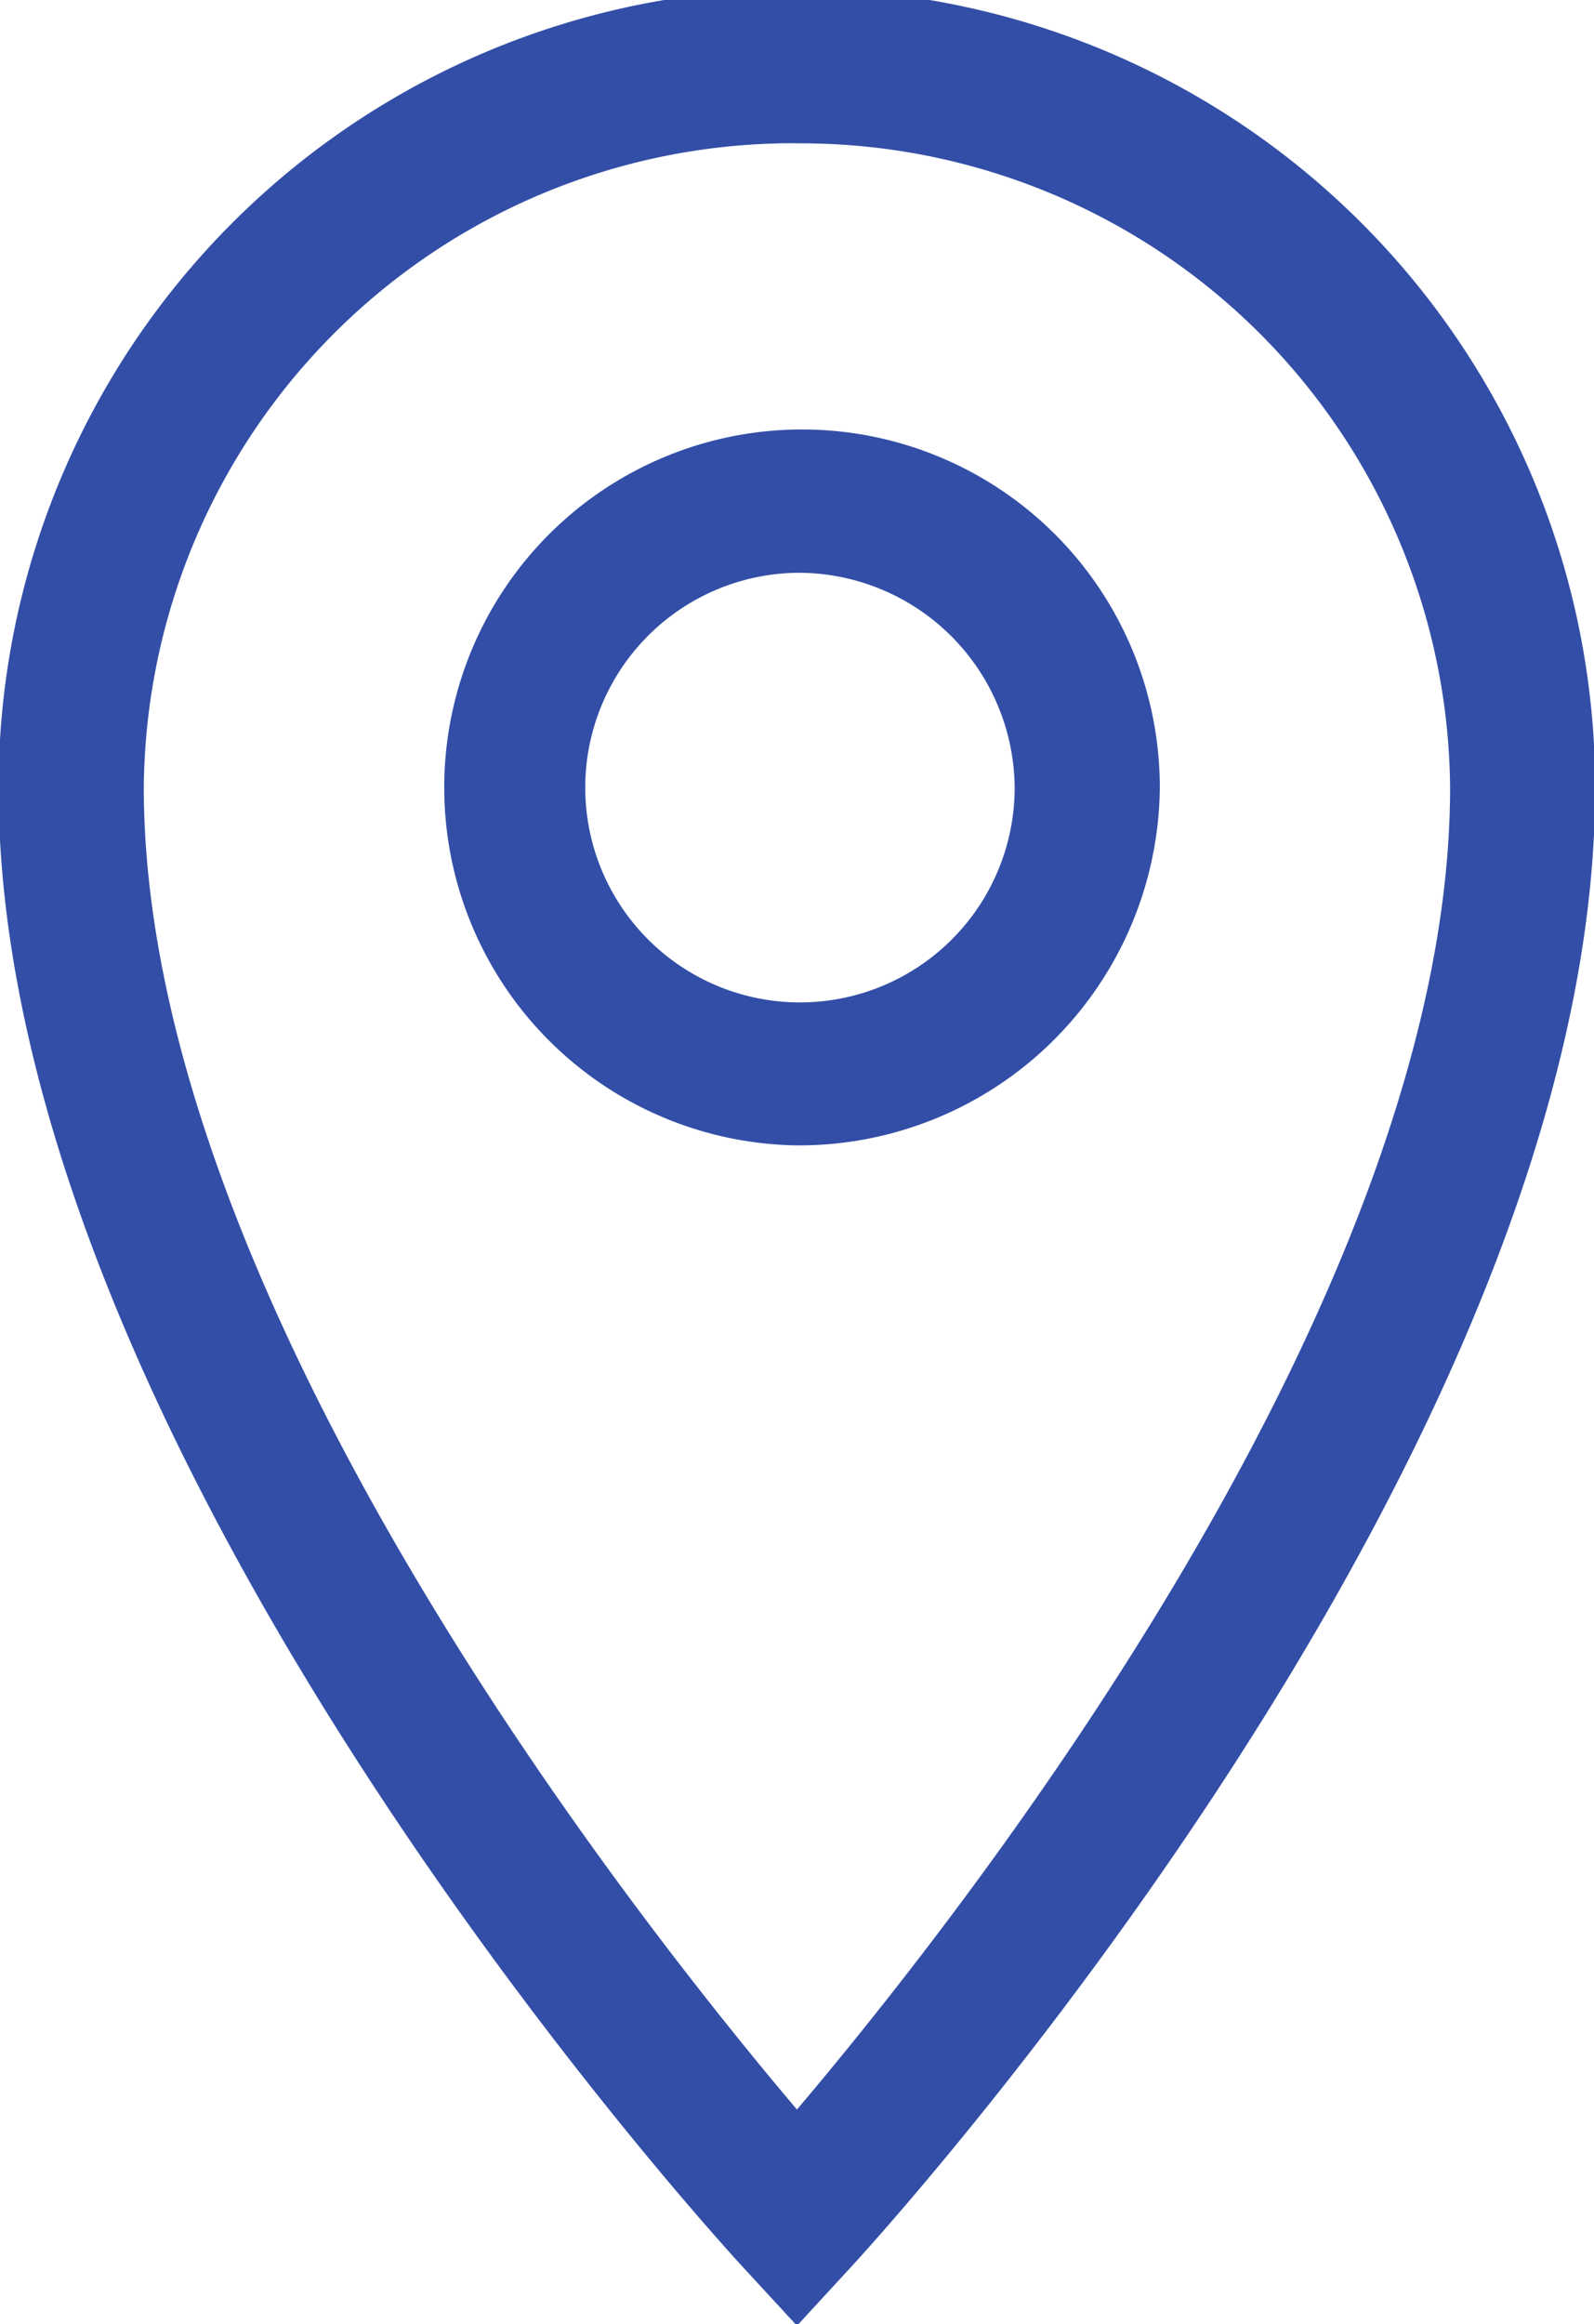 <svg xmlns="http://www.w3.org/2000/svg" width="15.375" height="22.406" viewBox="0 0 15.375 22.406">
  <defs>
    <style>
      .cls-1 {
        fill: #324ea7;
        fill-rule: evenodd;
      }
    </style>
  </defs>
  <path id="Фигура_10" data-name="Фигура 10" class="cls-1" d="M672,70.171l-0.518-.562c-0.294-.318-7.183-7.862-7.183-14.266a7.7,7.7,0,0,1,15.4,0c0,6.4-6.888,13.949-7.181,14.266Zm0-21.04a6.263,6.263,0,0,0-6.3,6.211c0,4.9,4.709,10.867,6.3,12.745,1.591-1.877,6.3-7.843,6.3-12.745A6.263,6.263,0,0,0,672,49.132Zm0,9.661a3.451,3.451,0,1,1,3.5-3.45A3.48,3.48,0,0,1,672,58.792Zm0-5.52a2.071,2.071,0,1,0,2.1,2.07A2.087,2.087,0,0,0,672,53.272Z" transform="translate(-664.313 -47.75)"/>
</svg>
